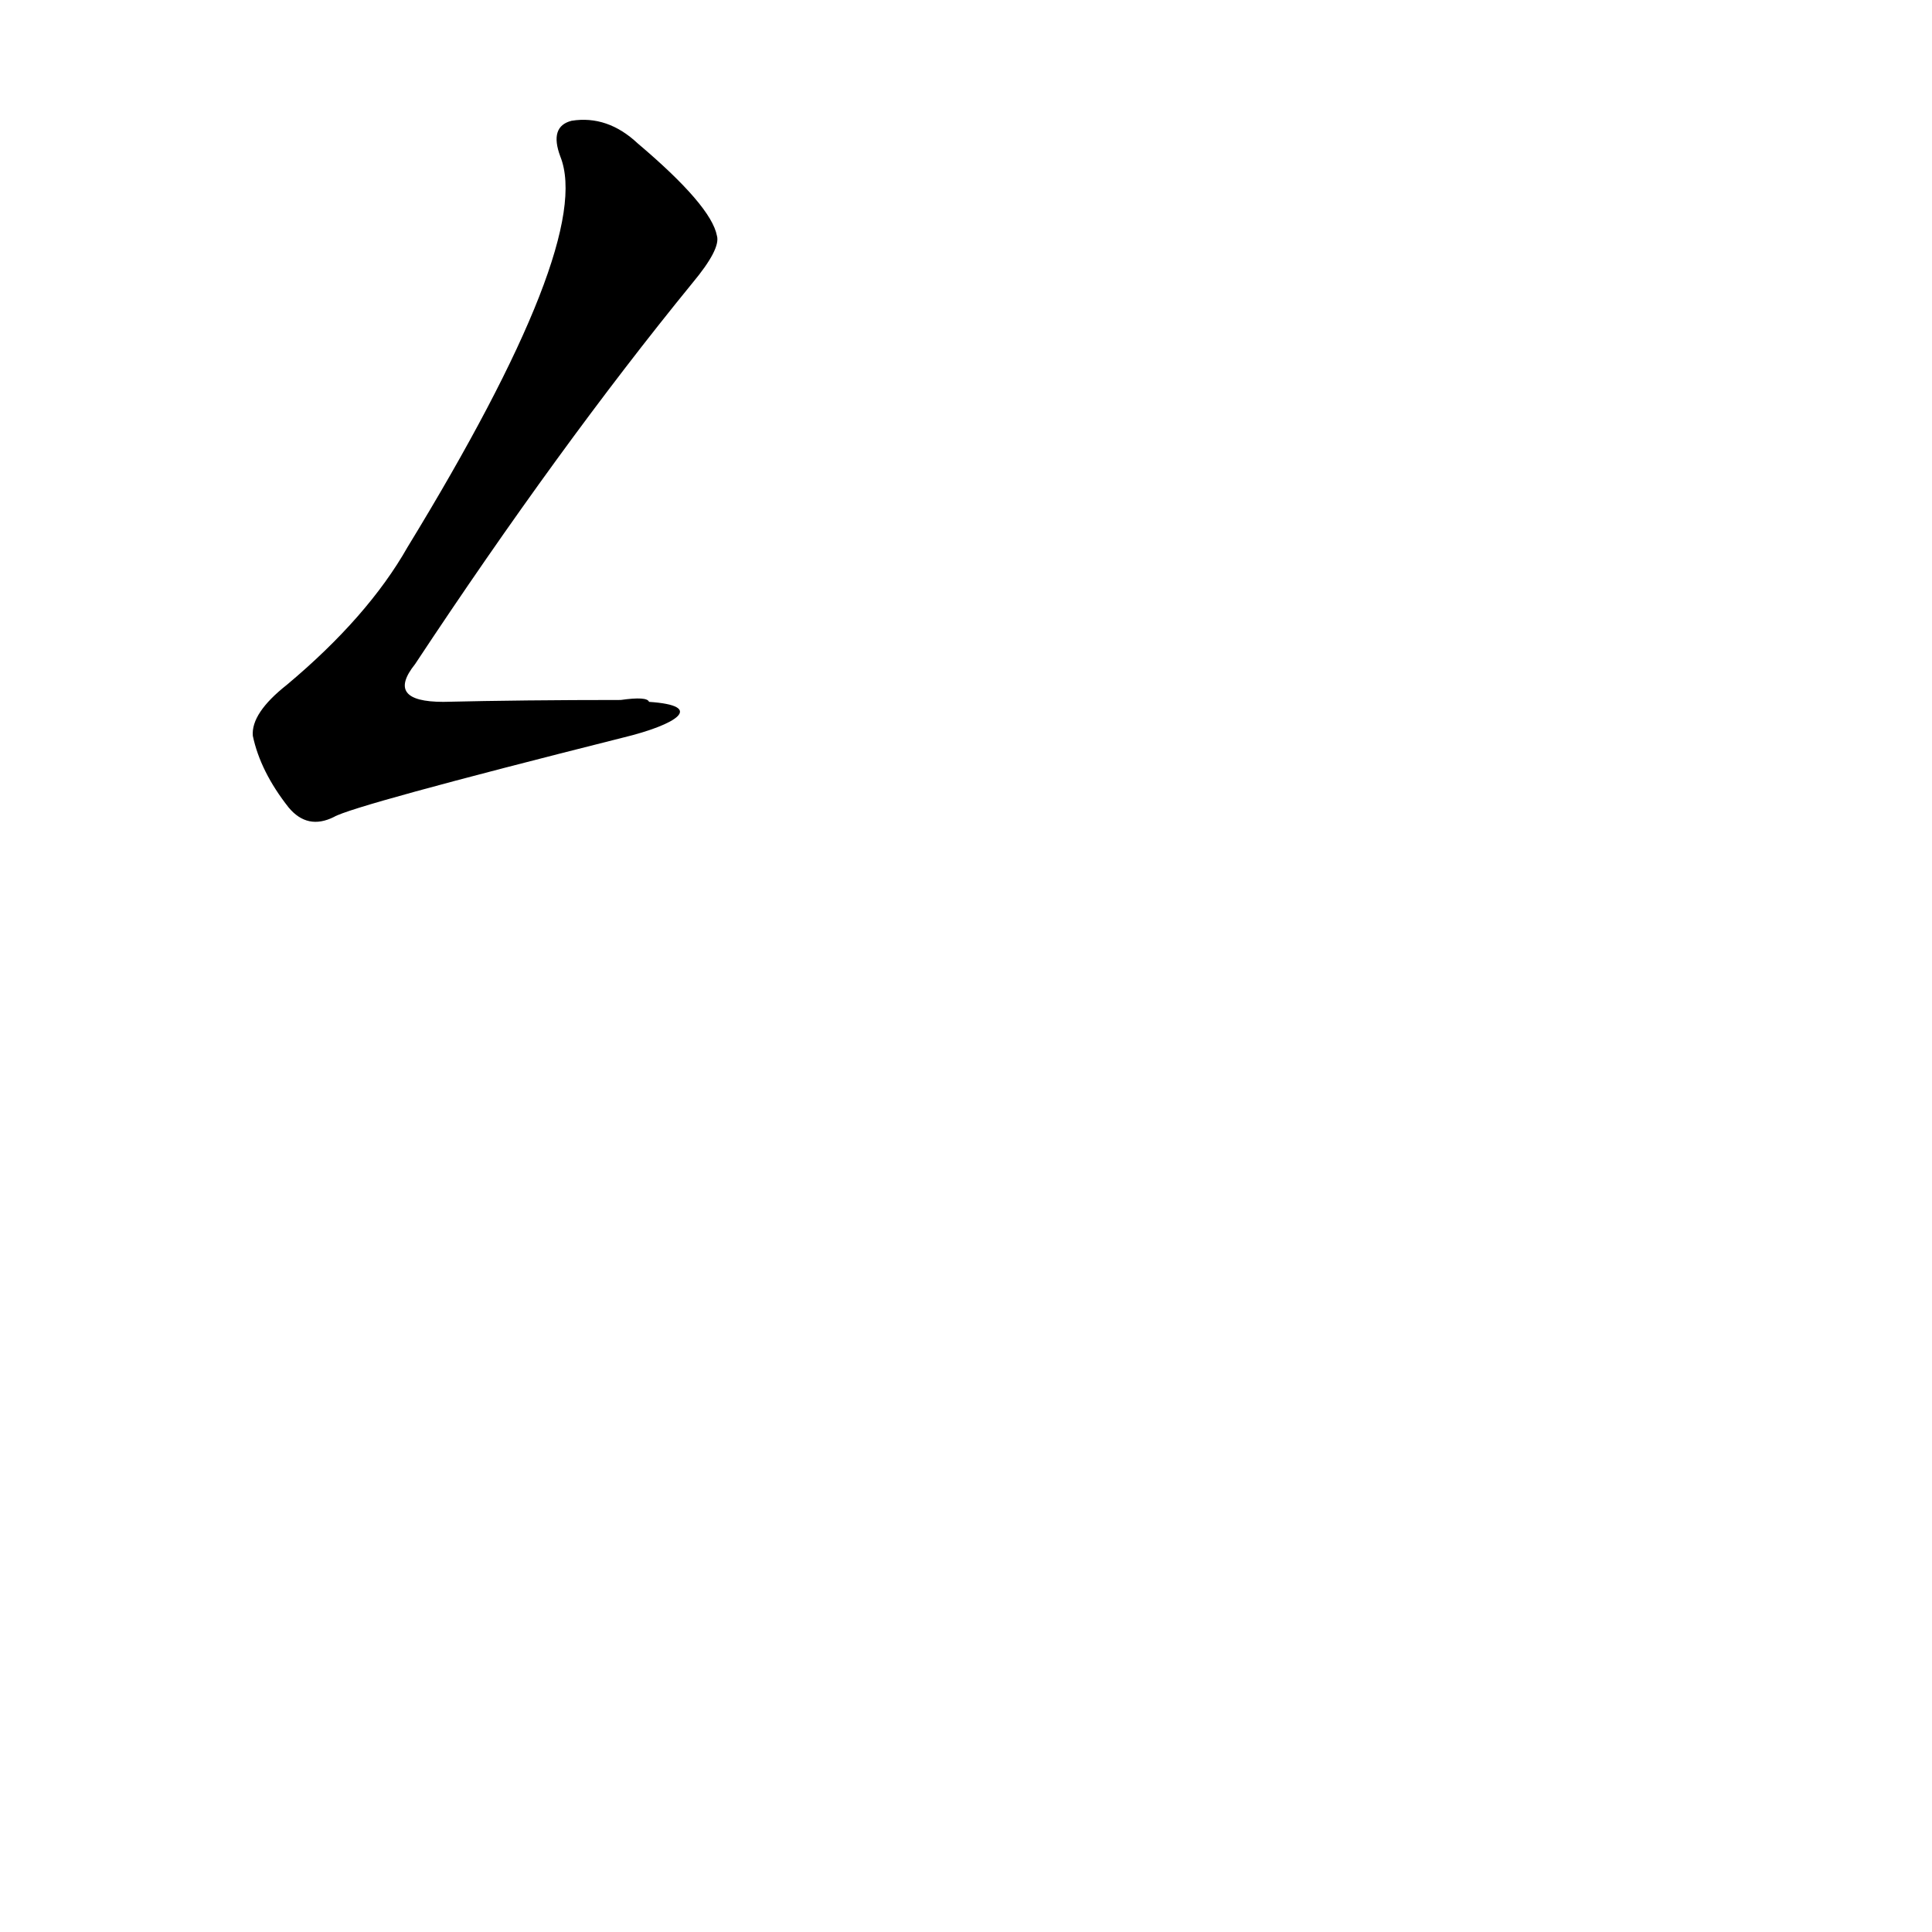 <?xml version='1.0' encoding='utf-8'?>
<svg xmlns="http://www.w3.org/2000/svg" version="1.1" viewBox="0 0 1024 1024"><g transform="scale(1, -1) translate(0, -900)"><path d="M 344 528 Q 343 531 329 529 Q 277 529 235 528 Q 204 528 220 548 Q 296 663 367 750 Q 382 768 380 775 Q 377 791 338 824 Q 322 839 303 836 Q 291 833 297 817 Q 315 772 216 610 Q 195 573 152 537 Q 133 522 134 510 Q 138 491 153 472 Q 163 460 177 467 Q 187 473 330 509 C 359 516 374 526 344 528 Z" fill="black" /></g></svg>